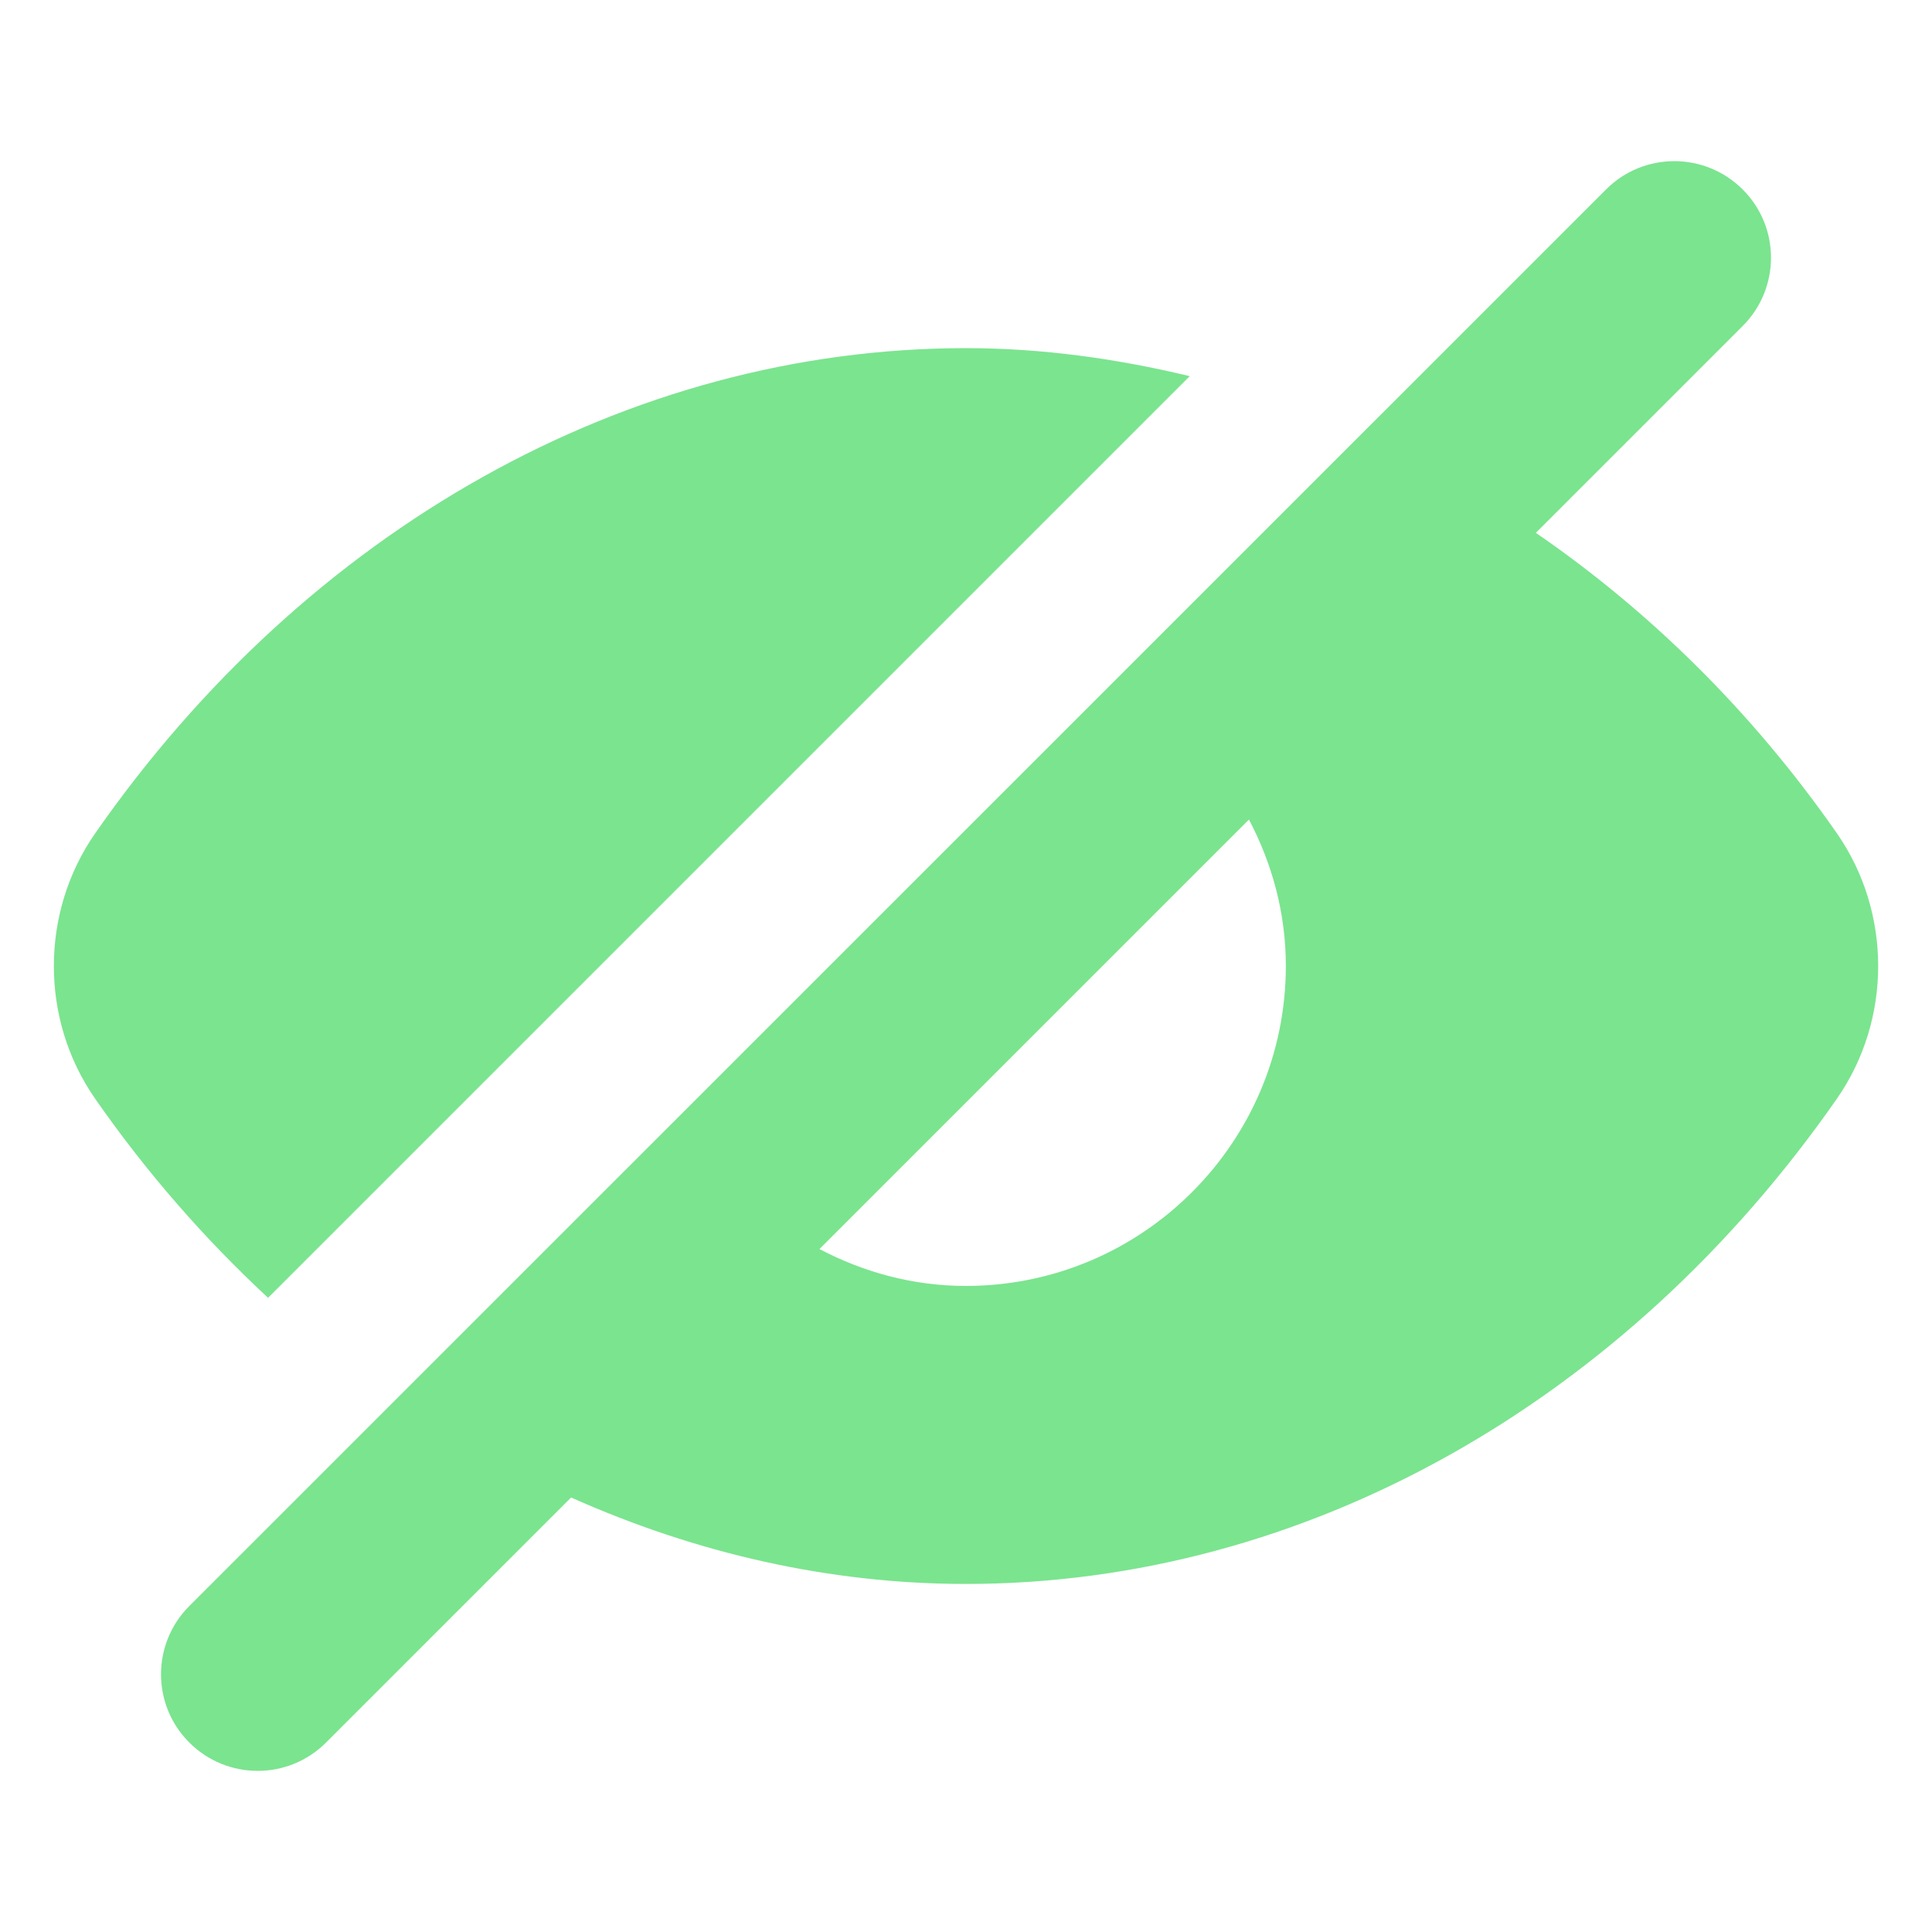 <svg width="20" height="20" viewBox="0 0 20 20" fill="none" xmlns="http://www.w3.org/2000/svg">
<path d="M12.316 3.894C11.559 3.712 10.786 3.604 10 3.604C6.49 3.604 3.171 5.488 0.985 8.627C0.415 9.445 0.415 10.556 0.985 11.374C1.518 12.14 2.121 12.828 2.775 13.435L12.316 3.894Z" fill="#7BE48F"/>
<path d="M19.016 8.627C18.141 7.37 17.078 6.326 15.899 5.516L18.04 3.375C18.431 2.984 18.431 2.351 18.04 1.961C17.649 1.571 17.016 1.57 16.626 1.961L1.96 16.625C1.569 17.016 1.569 17.649 1.96 18.039C2.155 18.234 2.412 18.332 2.667 18.332C2.923 18.332 3.179 18.235 3.375 18.039L5.912 15.502C7.202 16.078 8.583 16.397 10 16.397C13.511 16.397 16.83 14.512 19.016 11.373C19.585 10.556 19.585 9.445 19.016 8.627ZM9.999 13.312C9.45 13.312 8.937 13.169 8.483 12.93L12.929 8.484C13.168 8.938 13.311 9.45 13.311 9.999C13.311 11.827 11.825 13.312 9.999 13.312Z" fill="#7BE48F"/>
</svg>
